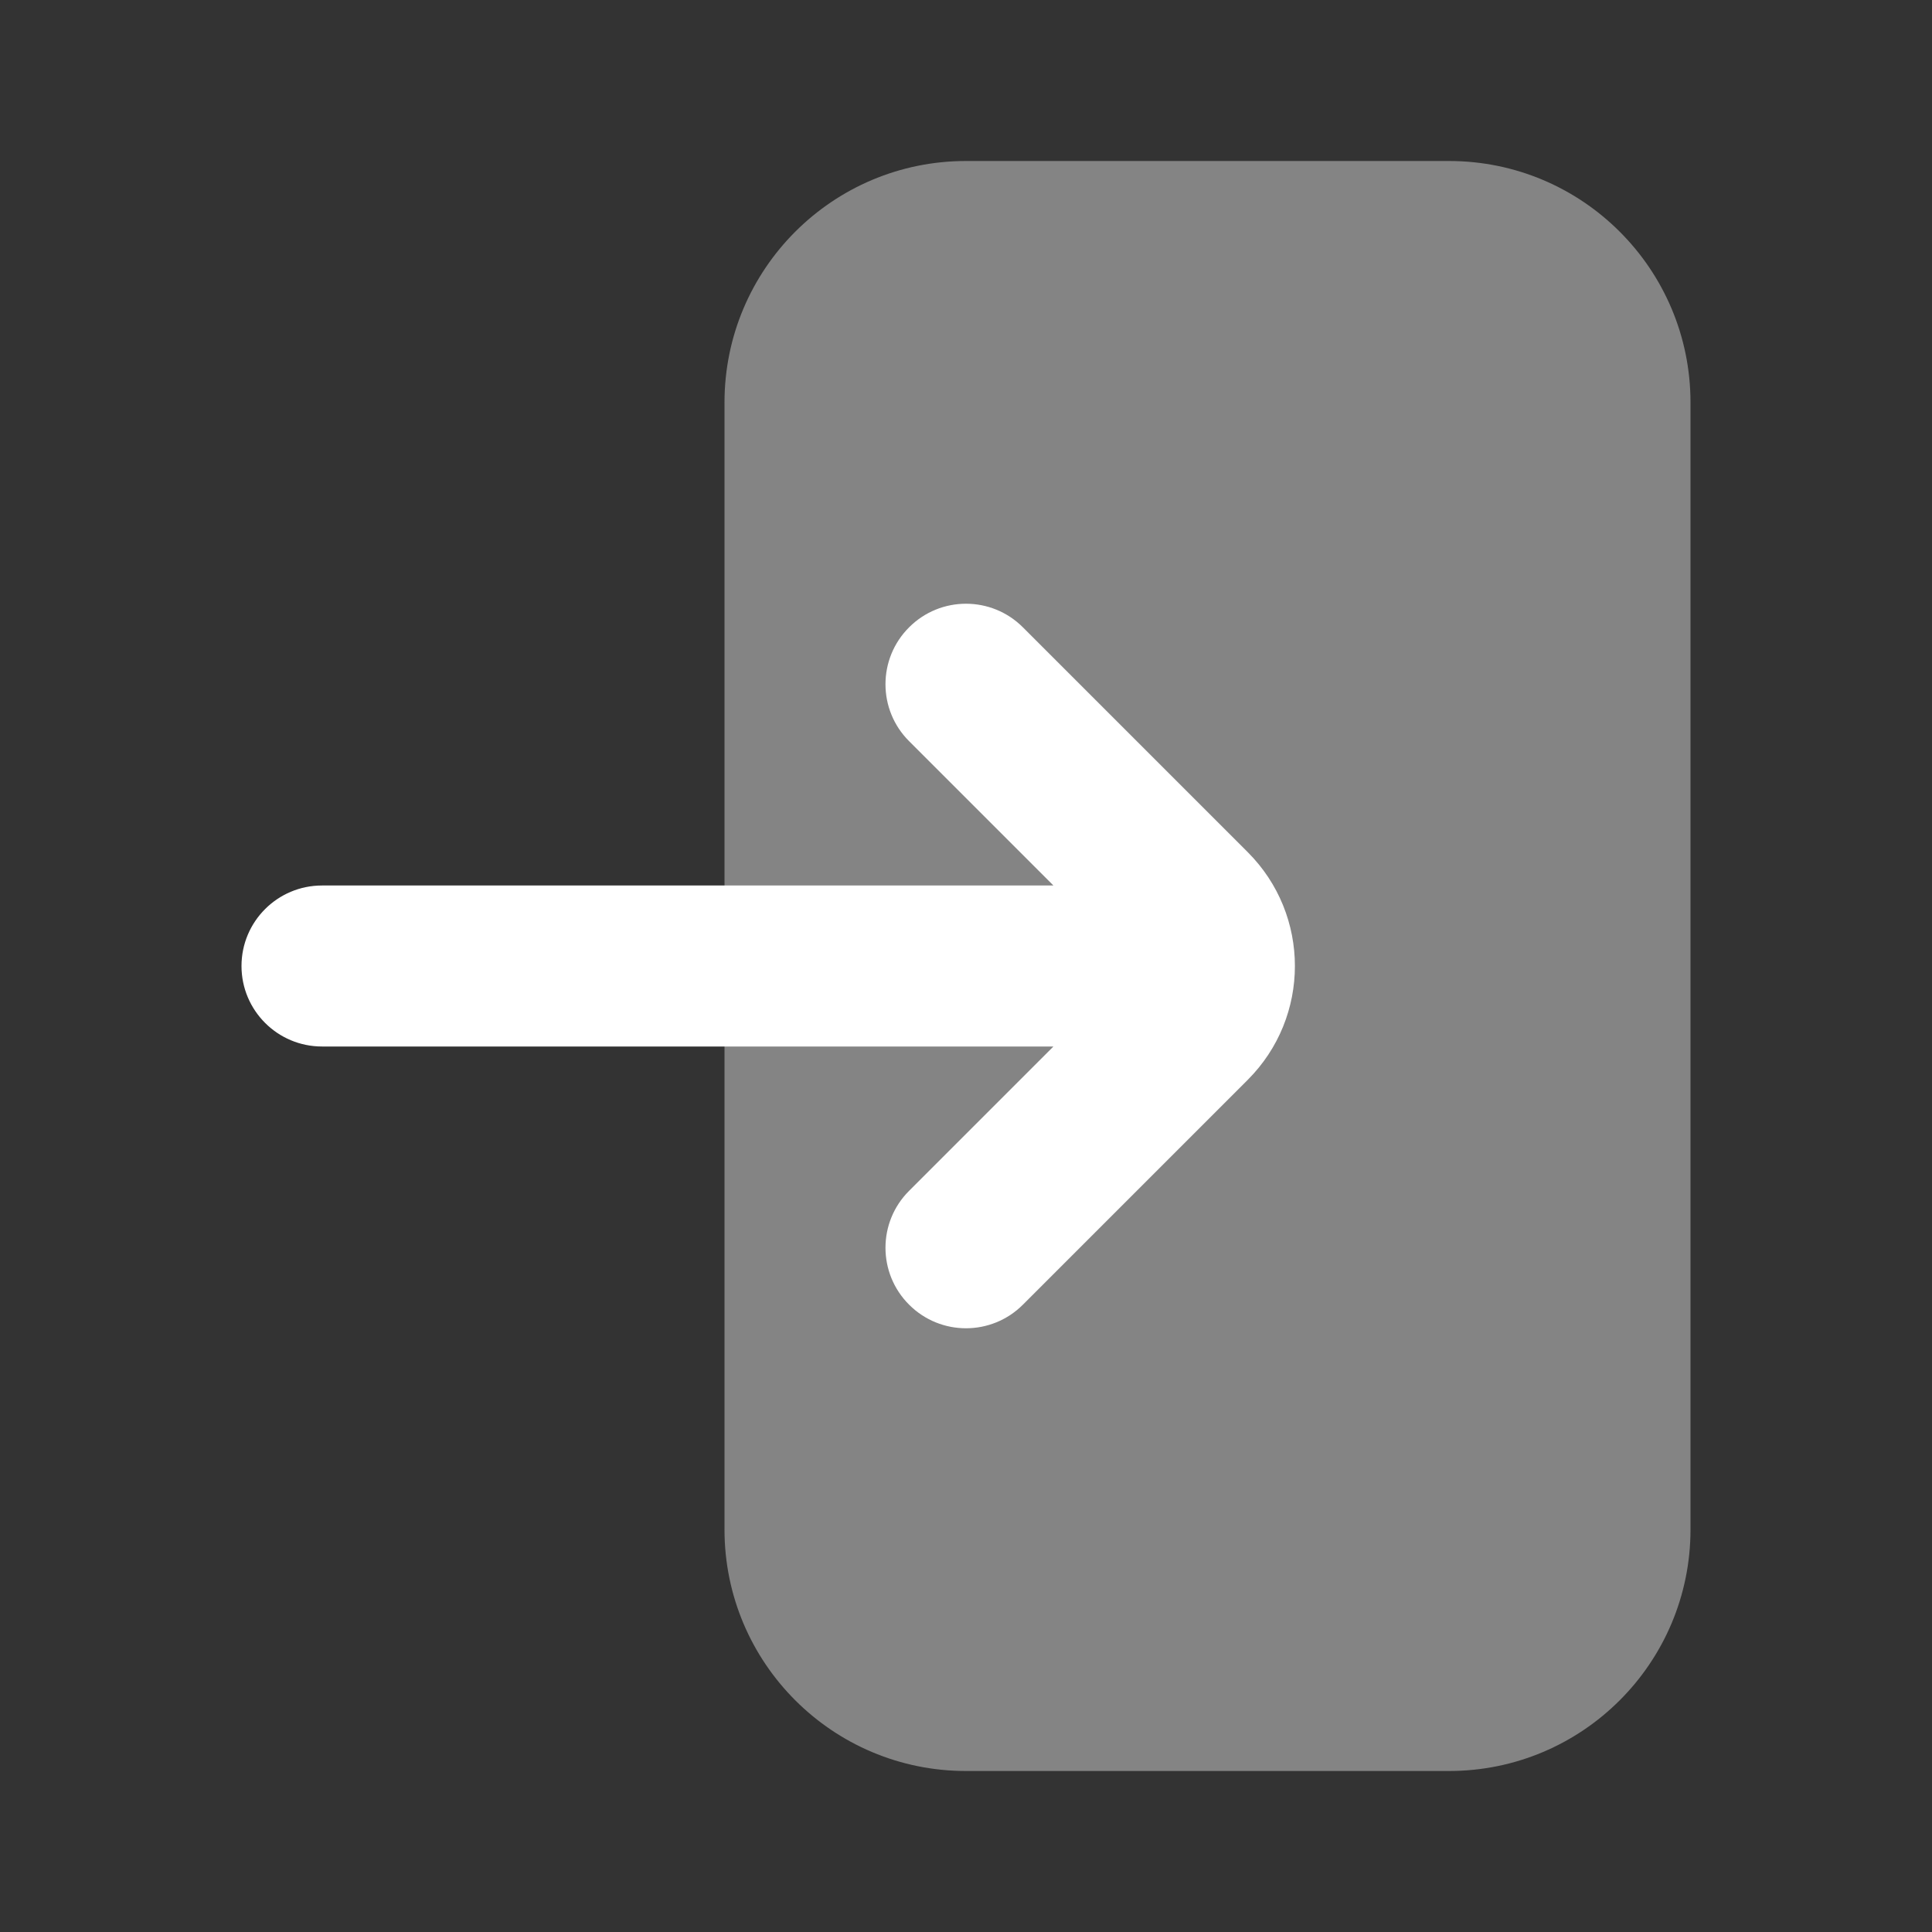 <svg width="24" height="24" viewBox="0 0 24 24" fill="none" xmlns="http://www.w3.org/2000/svg">
<rect x="0" y="0" width="24" height="24" fill="#333333" stroke="none"/>
<path d="M18 2C19.657 2 21 3.343 21 5V19C21 20.657 19.657 22 18 22H12C10.343 22 9 20.657 9 19V5C9 3.343 10.343 2 12 2H18Z" fill="#848484"/>
<path d="M12.707 7.793C12.317 7.402 11.683 7.402 11.293 7.793C10.902 8.183 10.902 8.817 11.293 9.207L13.086 11H4C3.448 11 3 11.448 3 12C3 12.552 3.448 13 4 13H13.086L11.293 14.793C10.902 15.183 10.902 15.817 11.293 16.207C11.683 16.598 12.317 16.598 12.707 16.207L15.5 13.414C16.281 12.633 16.281 11.367 15.5 10.586L12.707 7.793Z" fill="white"/>
</svg>
